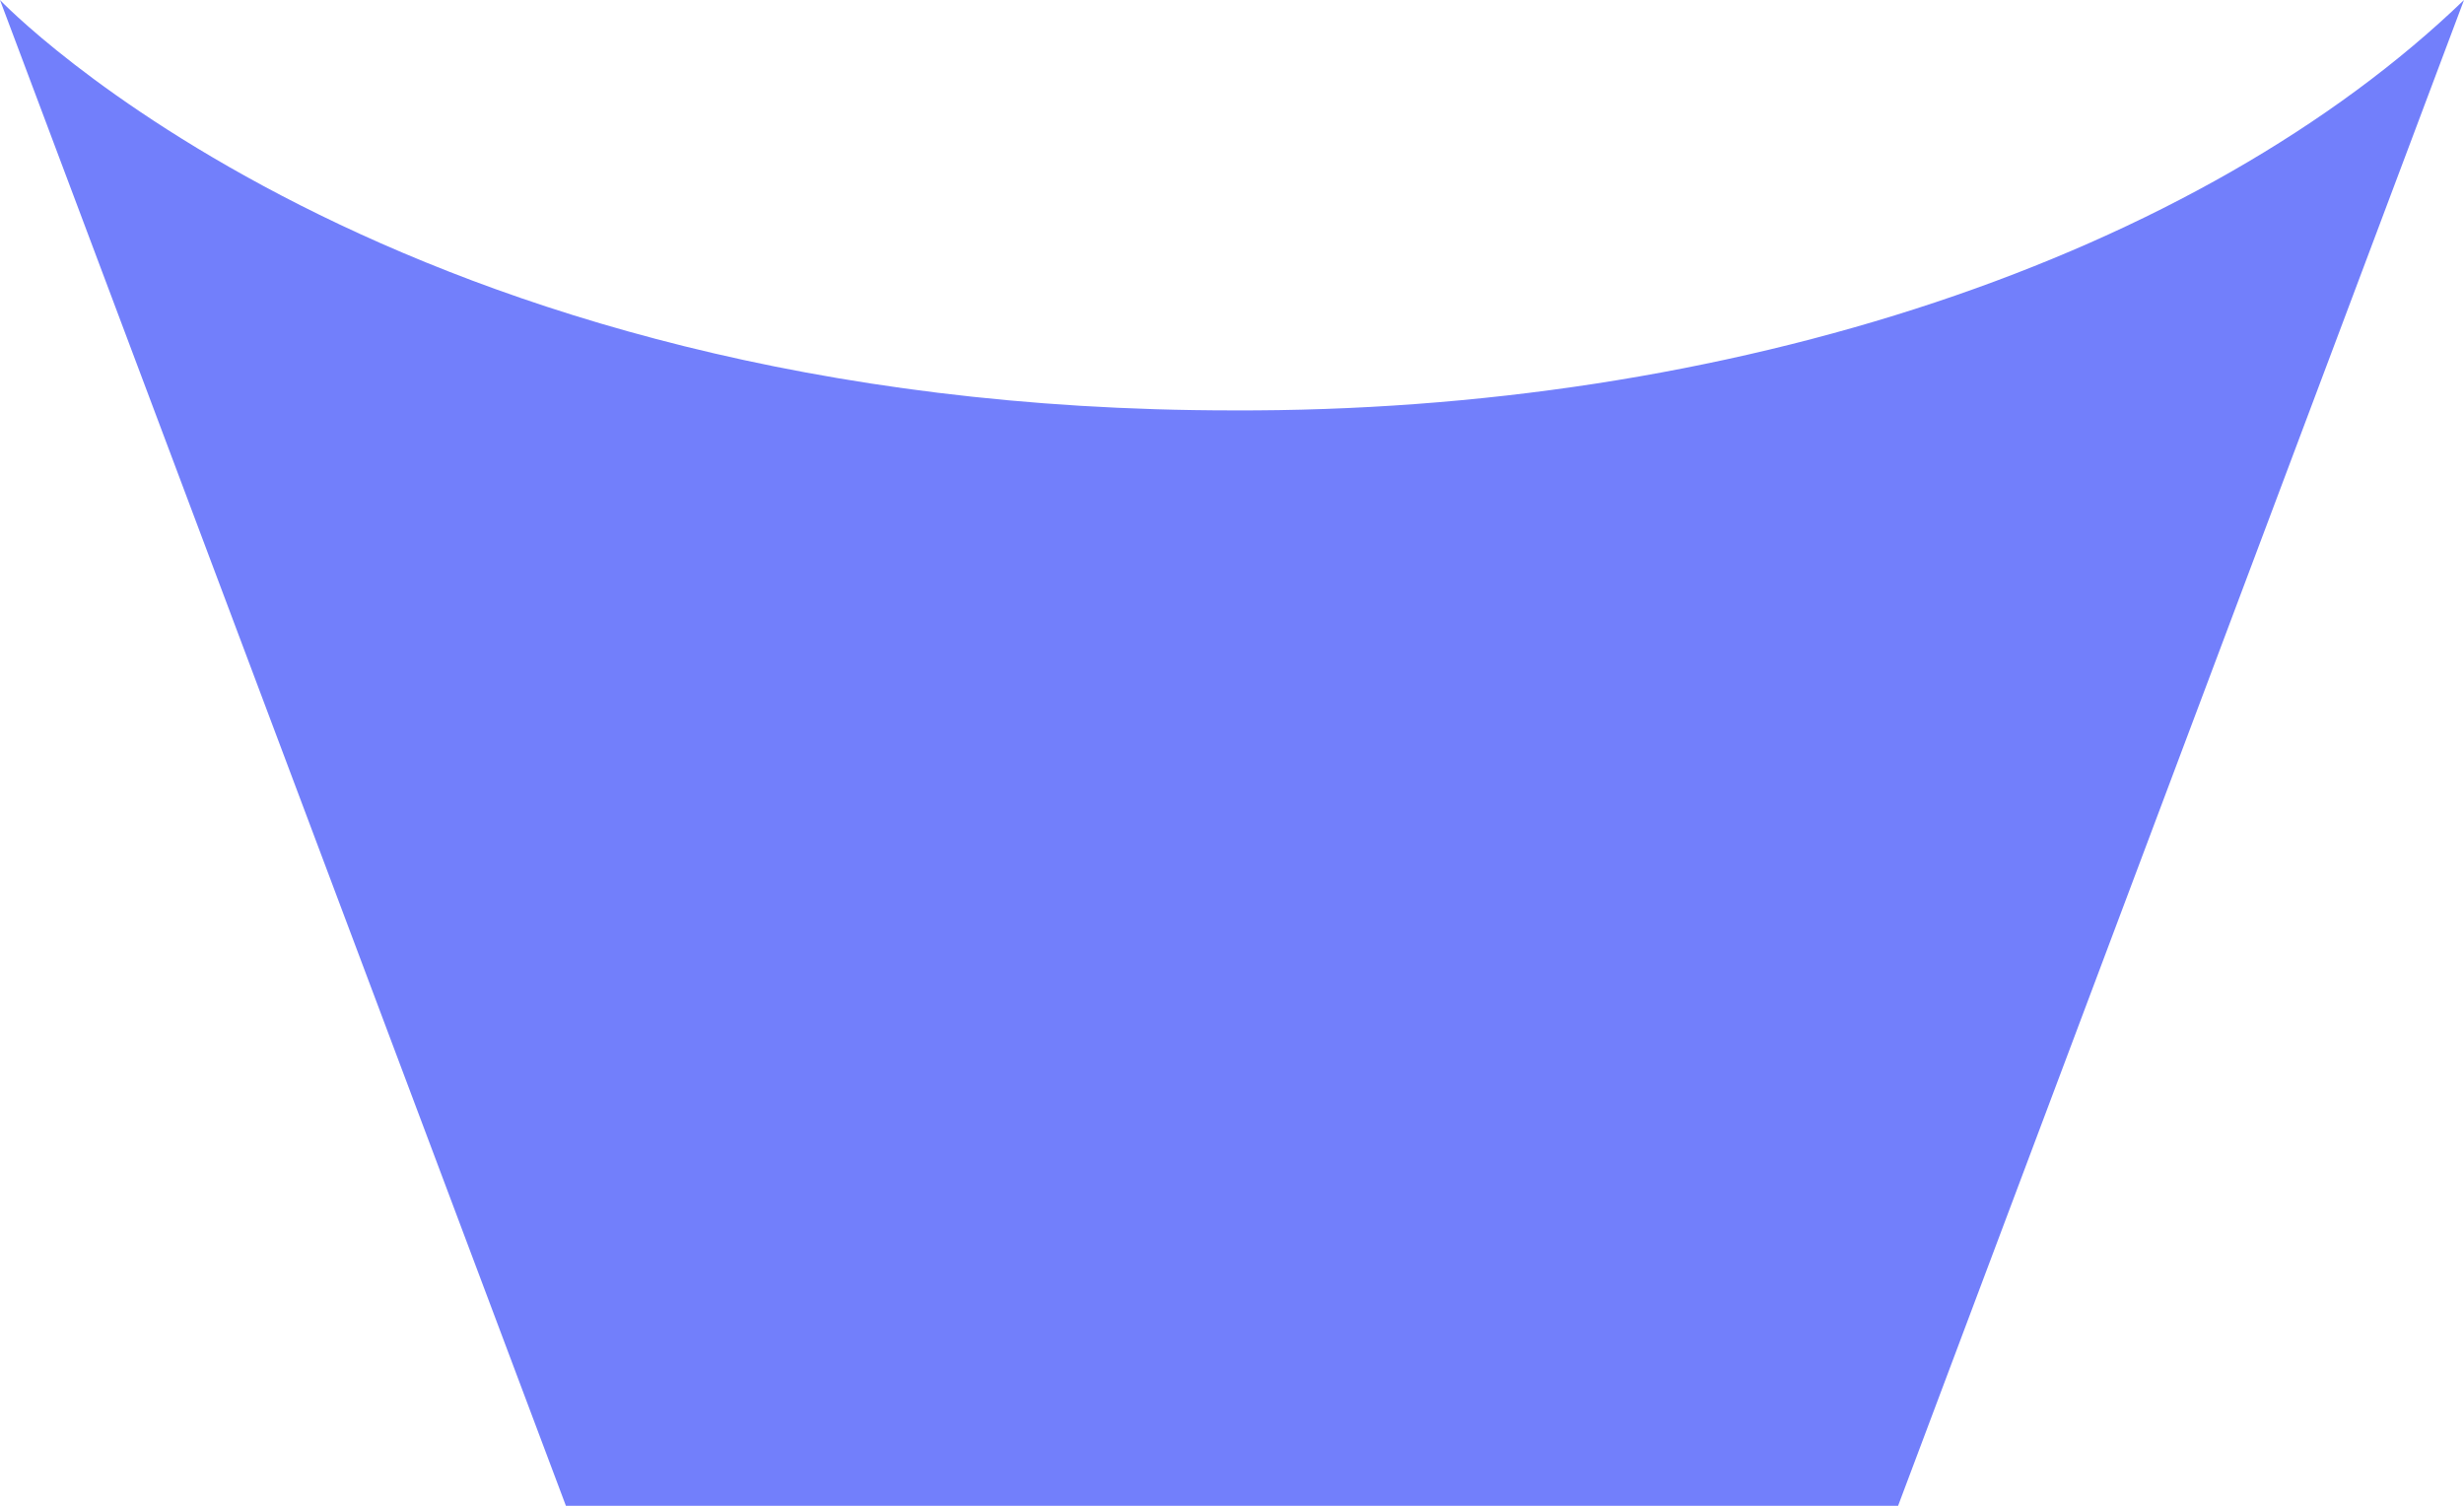 <svg width="54" height="33" viewBox="0 0 54 33" fill="none" xmlns="http://www.w3.org/2000/svg">
<path d="M27.019 8.994C8.539 8.994 0 0 0 0L12.402 33H41.598L54 0C51.12 2.773 47.132 5.053 42.413 6.626C37.693 8.2 32.396 9.015 27.019 8.994Z" fill="#727FFB"/>
</svg>
